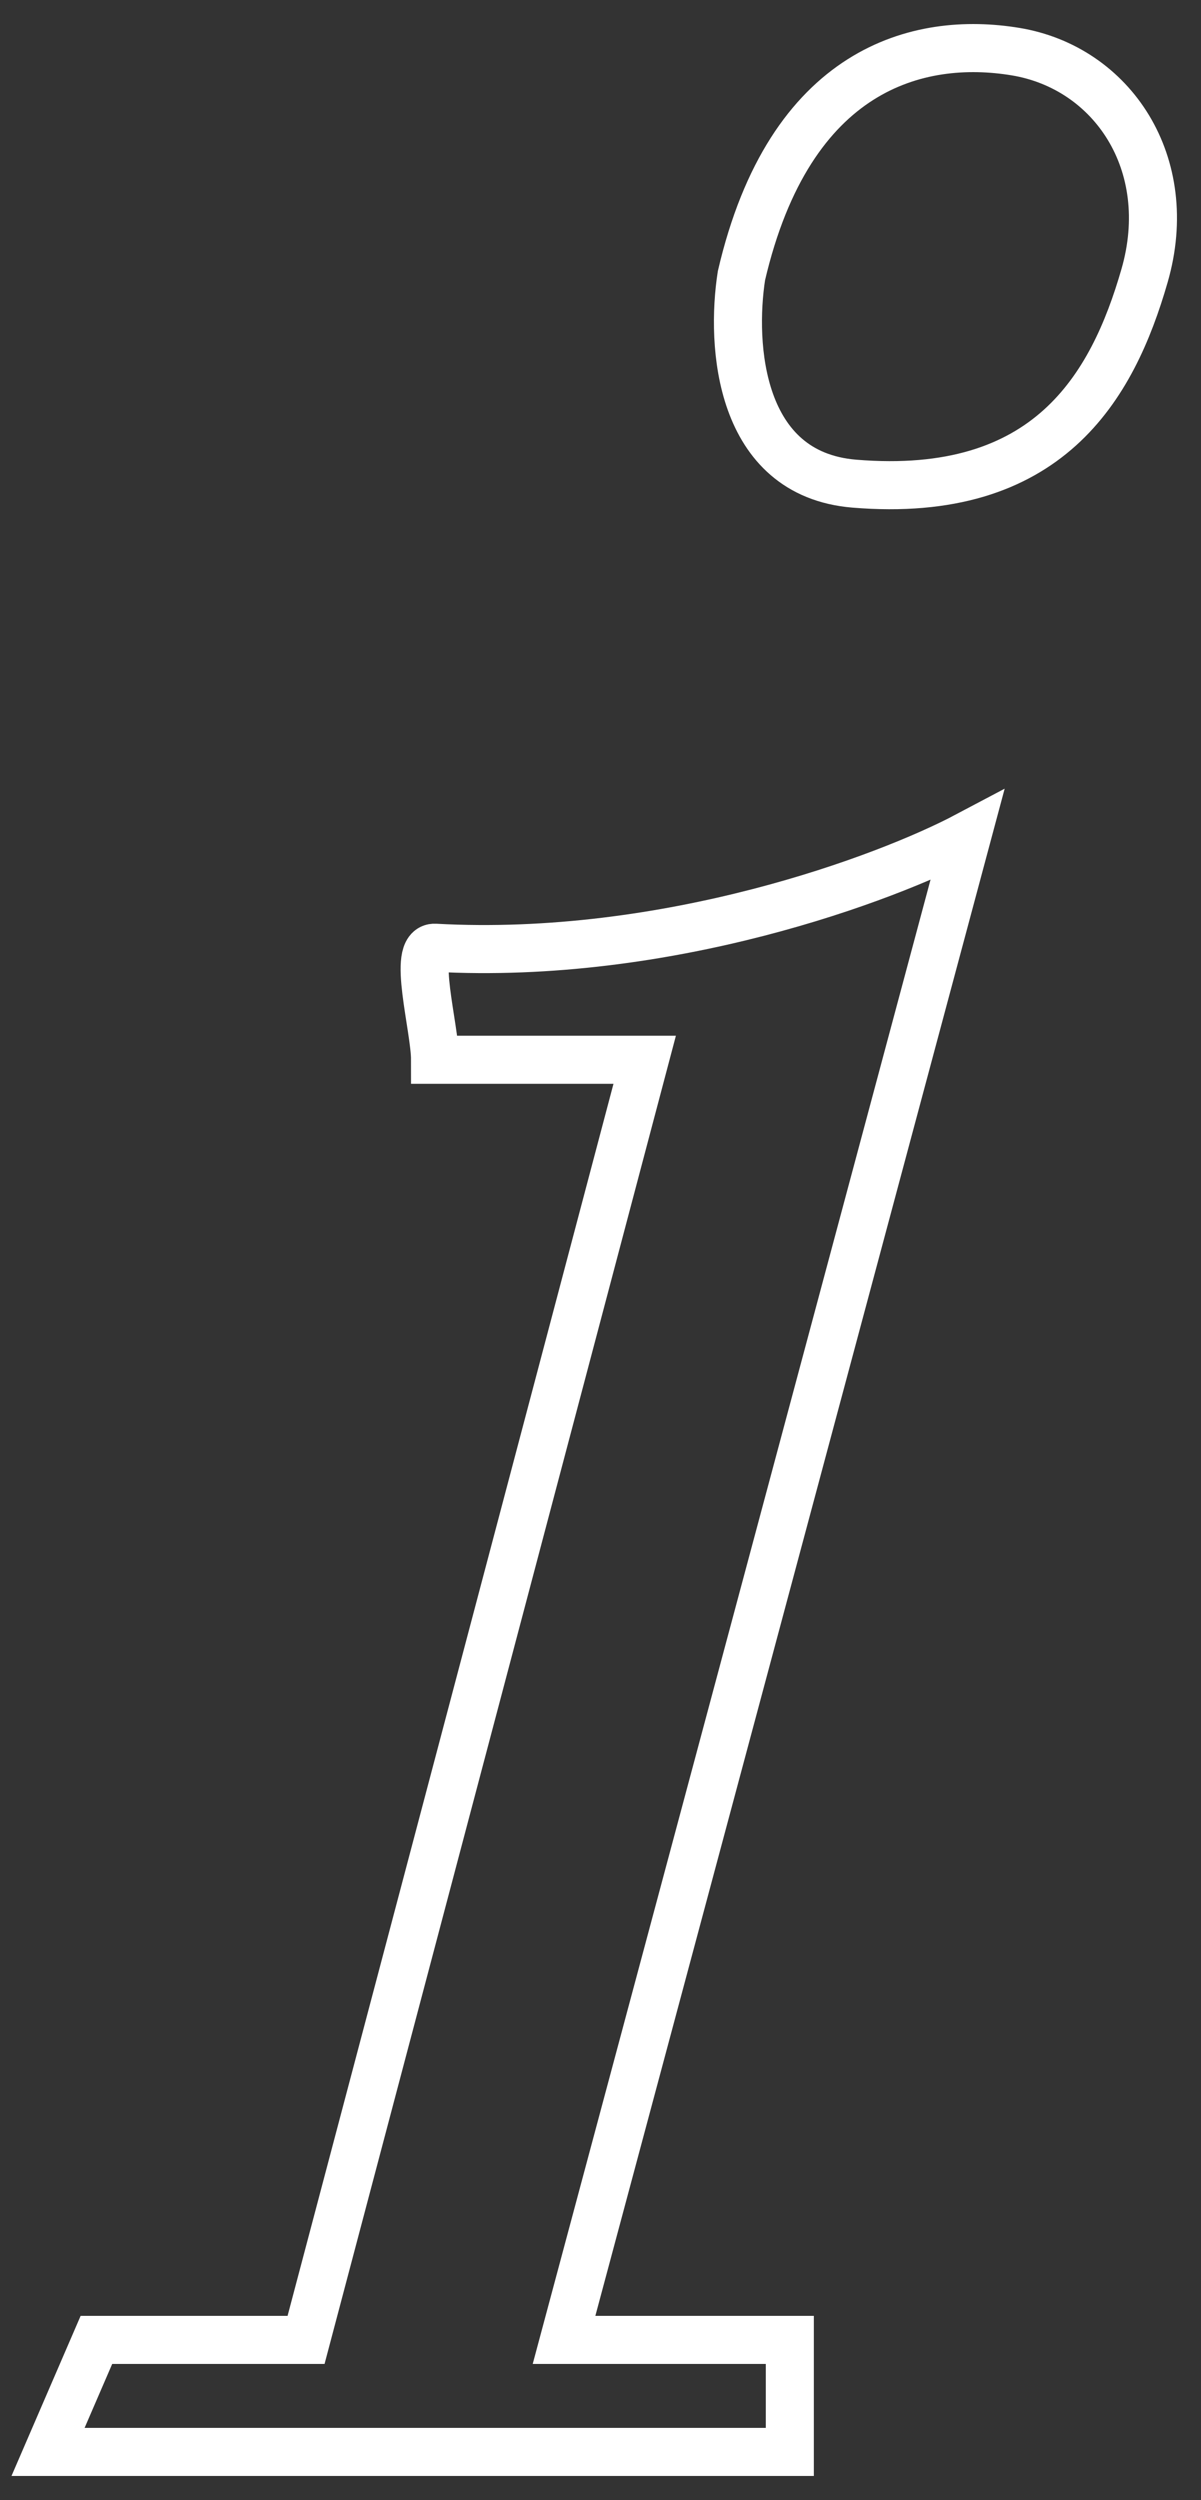 <svg width="25" height="52" viewBox="0 0 25 52" fill="none" xmlns="http://www.w3.org/2000/svg">
<rect x="0" y="0" width="25" height="52" fill="#333333" stroke="none"/>
<path d="M16.441 51H1L2.007 48.67H6.371L13.42 22.043H9.056C9.056 21.377 8.568 19.686 9.056 19.713C13.89 19.979 18.455 18.271 20.133 17.383L11.741 48.67H16.441V51Z" stroke="white"/>
<path d="M17.783 10.06C15.375 9.861 15.21 7.176 15.434 5.734C16.441 1.407 19.126 0.741 21.14 1.074C23.154 1.407 24.497 3.404 23.825 5.734C23.154 8.063 21.811 10.393 17.783 10.06Z" stroke="white"/>
</svg>
